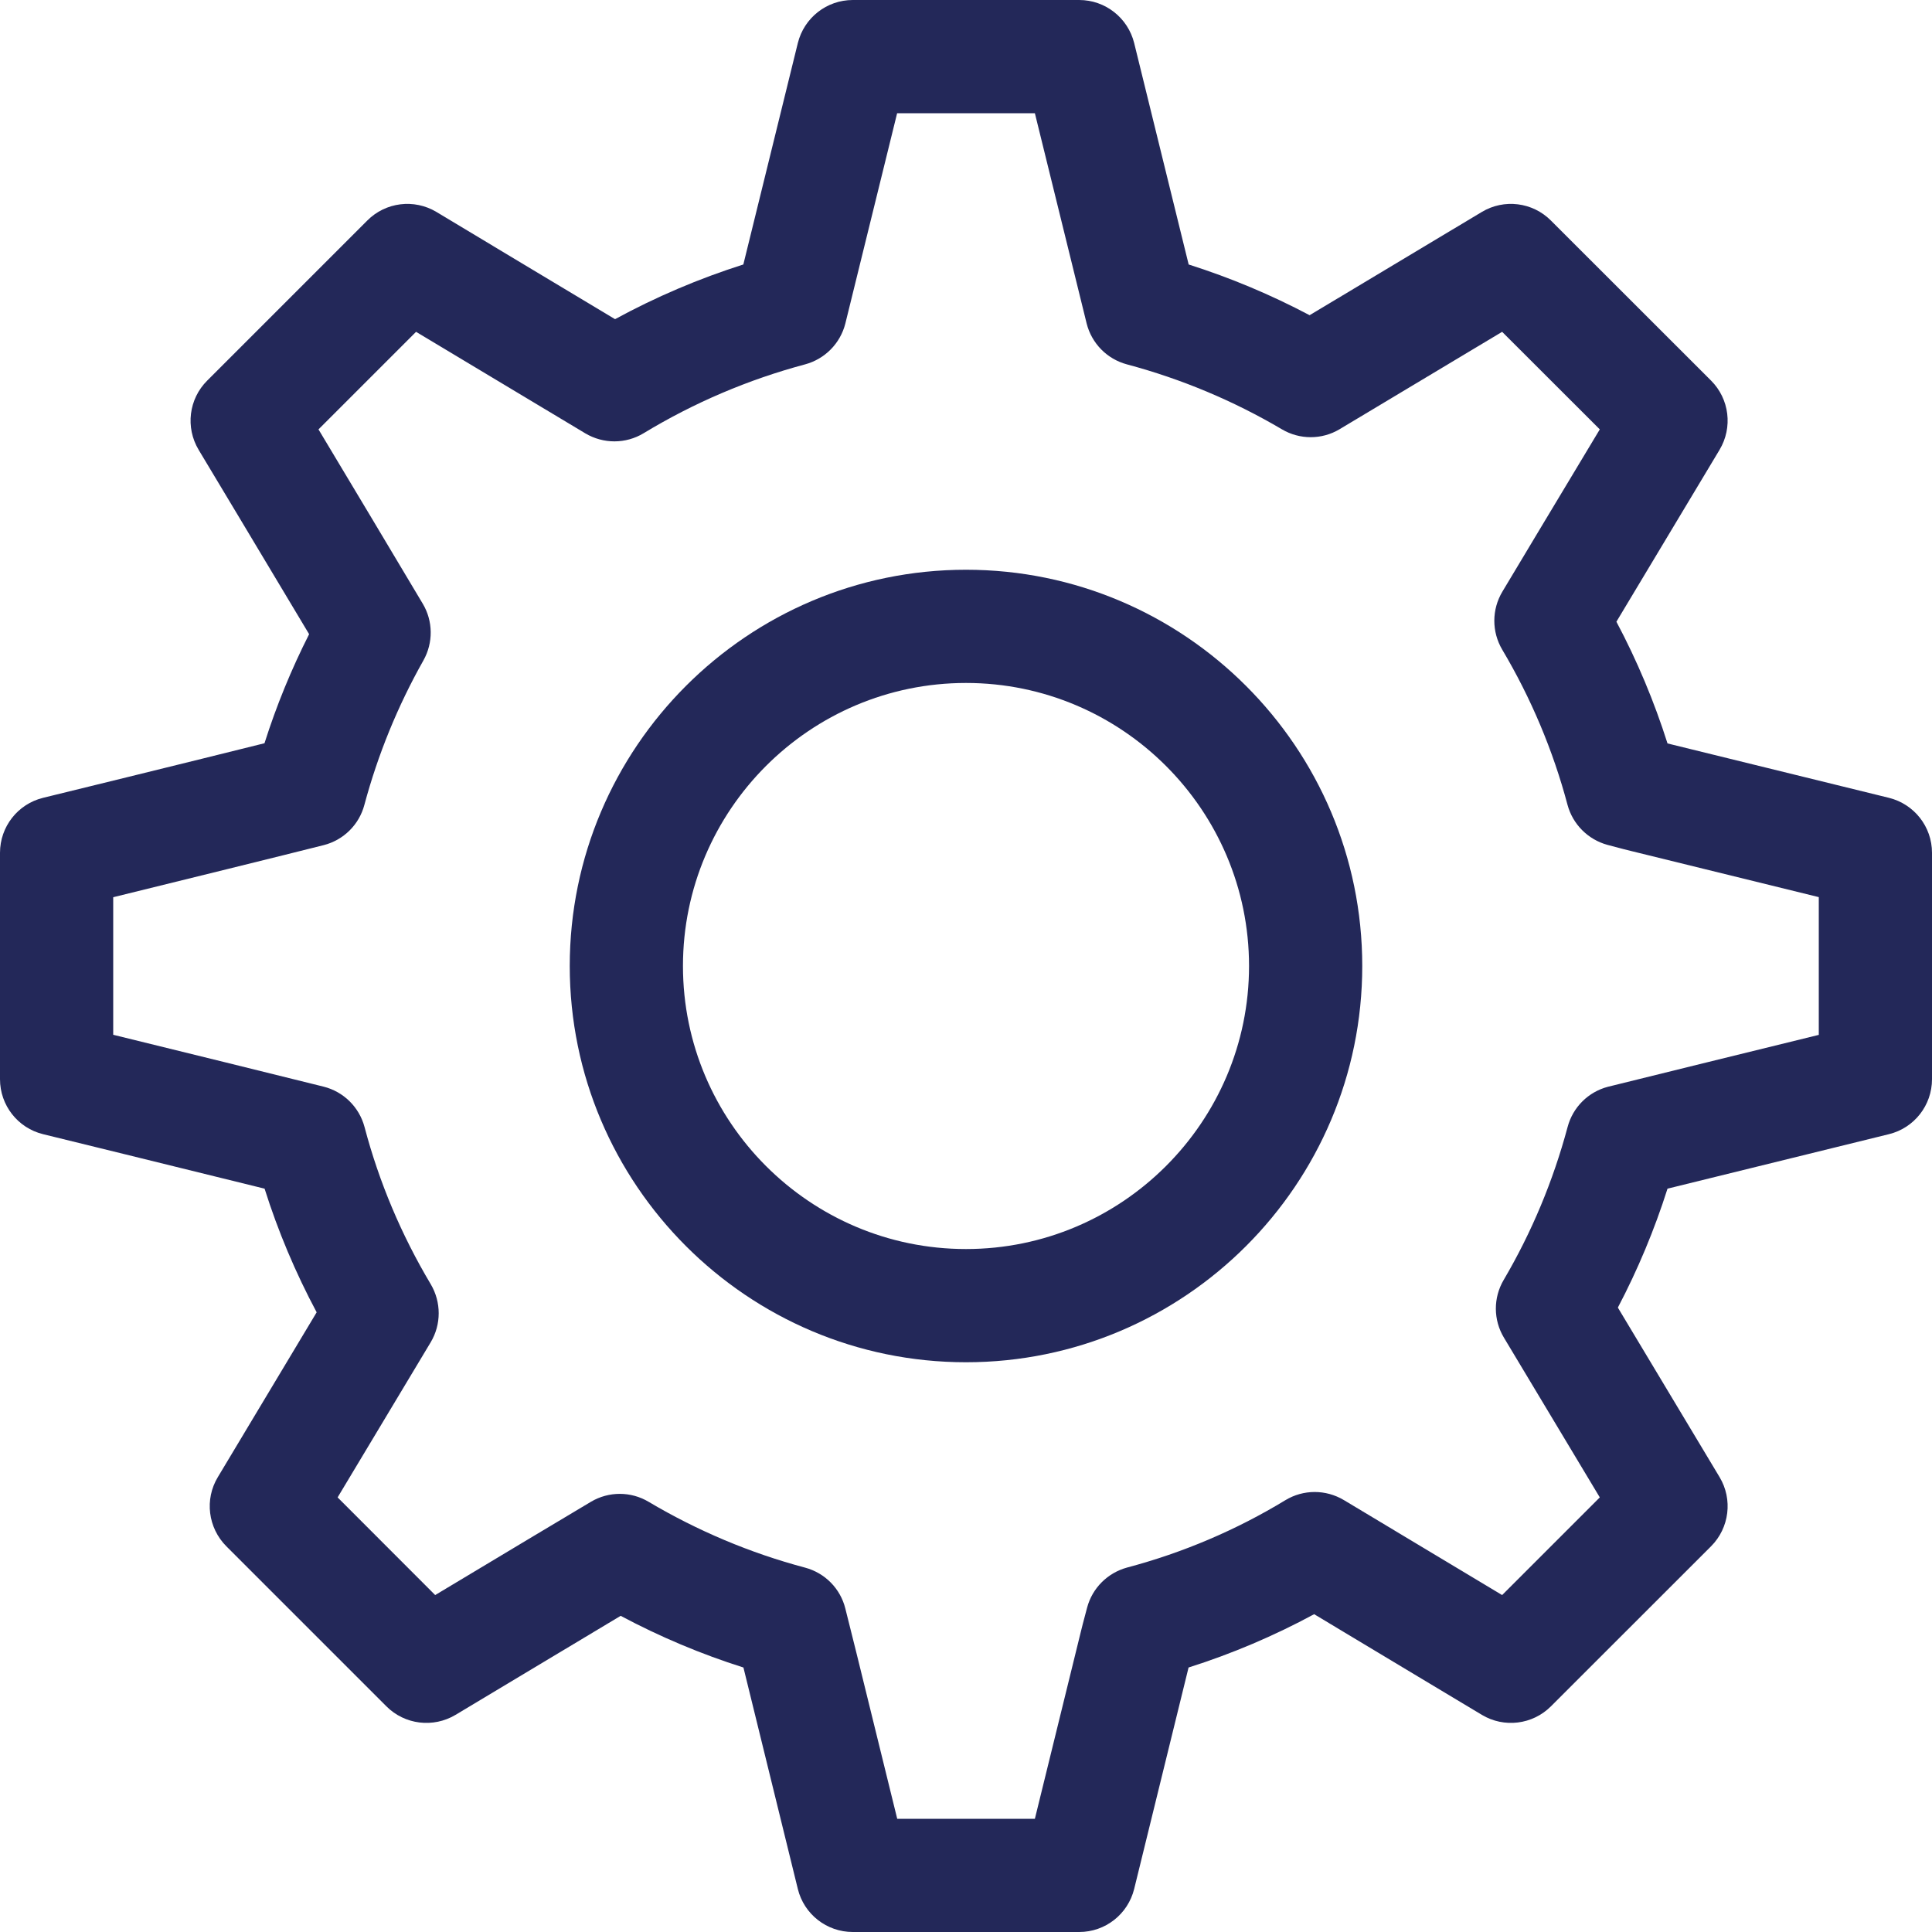 <svg width="20" height="20" viewBox="0 0 20 20" fill="none" xmlns="http://www.w3.org/2000/svg">
<g clip-path="url(#clip0_635_35915)">
<path d="M10 5.898C7.738 5.898 5.898 7.738 5.898 10C5.898 12.262 7.738 14.102 10 14.102C12.262 14.102 14.102 12.262 14.102 10C14.102 7.738 12.262 5.898 10 5.898ZM10 12.93C8.385 12.93 7.07 11.615 7.07 10C7.07 8.385 8.385 7.07 10 7.07C11.615 7.07 12.93 8.385 12.93 10C12.93 11.615 11.615 12.93 10 12.93Z" fill="#232859"/>
<path d="M19.554 8.259L17.262 7.696C17.124 7.261 16.947 6.839 16.733 6.436C17.076 5.864 17.801 4.656 17.801 4.656C17.939 4.425 17.903 4.13 17.713 3.94L16.055 2.283C15.865 2.092 15.57 2.056 15.34 2.194C15.325 2.203 14.137 2.916 13.557 3.263C13.156 3.051 12.737 2.875 12.305 2.738C12.132 2.036 11.741 0.446 11.741 0.446C11.676 0.184 11.441 0 11.172 0H8.828C8.558 0 8.324 0.184 8.259 0.446C8.098 1.101 7.829 2.195 7.695 2.738C7.235 2.884 6.791 3.073 6.367 3.304C6.115 3.153 5.741 2.929 5.395 2.721L4.518 2.194C4.287 2.056 3.992 2.092 3.802 2.283L2.145 3.94C1.954 4.13 1.918 4.425 2.056 4.656C2.064 4.669 2.751 5.814 3.2 6.565C3.016 6.928 2.861 7.306 2.738 7.694C1.957 7.889 0.464 8.255 0.446 8.259C0.184 8.323 0 8.558 0 8.828V11.172C0 11.442 0.184 11.677 0.446 11.741C0.464 11.745 1.946 12.109 2.739 12.305C2.878 12.746 3.059 13.175 3.278 13.585L2.255 15.291C2.116 15.521 2.153 15.816 2.343 16.007L4 17.664C4.19 17.854 4.485 17.89 4.716 17.752C4.73 17.743 5.867 17.061 6.425 16.727C6.832 16.944 7.257 17.123 7.696 17.262L8.259 19.554C8.323 19.816 8.558 20 8.828 20H11.172C11.442 20 11.676 19.816 11.741 19.554L12.304 17.262C12.755 17.119 13.19 16.934 13.604 16.71C14.167 17.049 15.34 17.752 15.34 17.752C15.57 17.89 15.865 17.854 16.055 17.664L17.713 16.007C17.903 15.816 17.939 15.521 17.801 15.291C17.801 15.291 17.087 14.101 16.748 13.536C16.955 13.142 17.127 12.73 17.262 12.305C17.958 12.133 19.535 11.745 19.554 11.741C19.816 11.677 20 11.442 20 11.172V8.828C20 8.558 19.816 8.324 19.554 8.259ZM18.828 10.713C18.152 10.879 16.925 11.18 16.691 11.239L16.646 11.25C16.442 11.303 16.282 11.462 16.228 11.666C16.079 12.222 15.857 12.755 15.566 13.25C15.457 13.435 15.458 13.664 15.569 13.848C15.599 13.899 16.213 14.922 16.561 15.501L15.55 16.512C14.963 16.159 13.921 15.534 13.912 15.529C13.725 15.417 13.492 15.417 13.306 15.53C12.799 15.838 12.248 16.073 11.668 16.227C11.466 16.282 11.308 16.439 11.254 16.641C11.221 16.762 11.189 16.889 11.189 16.891L10.713 18.828H9.288L8.865 17.108L8.751 16.652C8.7 16.445 8.54 16.283 8.334 16.228C7.766 16.077 7.221 15.847 6.715 15.547C6.531 15.437 6.302 15.437 6.118 15.546C5.992 15.62 5.053 16.183 4.505 16.512L3.495 15.501L4.458 13.896C4.569 13.711 4.569 13.48 4.459 13.294C4.155 12.784 3.924 12.237 3.774 11.668C3.719 11.461 3.557 11.301 3.35 11.249C2.93 11.144 1.804 10.867 1.172 10.712V9.288C1.81 9.131 2.951 8.85 3.35 8.749C3.556 8.697 3.718 8.537 3.772 8.332C3.912 7.811 4.117 7.308 4.383 6.837C4.486 6.654 4.484 6.429 4.376 6.249C4.093 5.773 3.592 4.937 3.297 4.445L4.307 3.435L4.792 3.726C5.377 4.077 6.041 4.475 6.059 4.486C6.246 4.597 6.478 4.597 6.664 4.484C7.185 4.168 7.747 3.929 8.334 3.772C8.539 3.717 8.699 3.555 8.751 3.349C8.762 3.305 9.105 1.911 9.287 1.172H10.713C10.905 1.951 11.245 3.333 11.249 3.349C11.301 3.555 11.46 3.717 11.666 3.772C12.228 3.922 12.768 4.148 13.27 4.444C13.454 4.553 13.683 4.553 13.866 4.444C14.031 4.346 14.995 3.768 15.55 3.435L16.561 4.445C16.207 5.033 15.579 6.08 15.553 6.124C15.442 6.309 15.441 6.539 15.551 6.725C15.849 7.227 16.077 7.768 16.227 8.332C16.281 8.533 16.439 8.691 16.64 8.746C16.761 8.779 16.889 8.811 16.891 8.811L18.828 9.287V10.713Z" fill="#232859"/>
</g>
<defs>
<clipPath id="clip0_635_35915">
<rect width="20" height="20" fill="white"/>
</clipPath>
</defs>
</svg>

